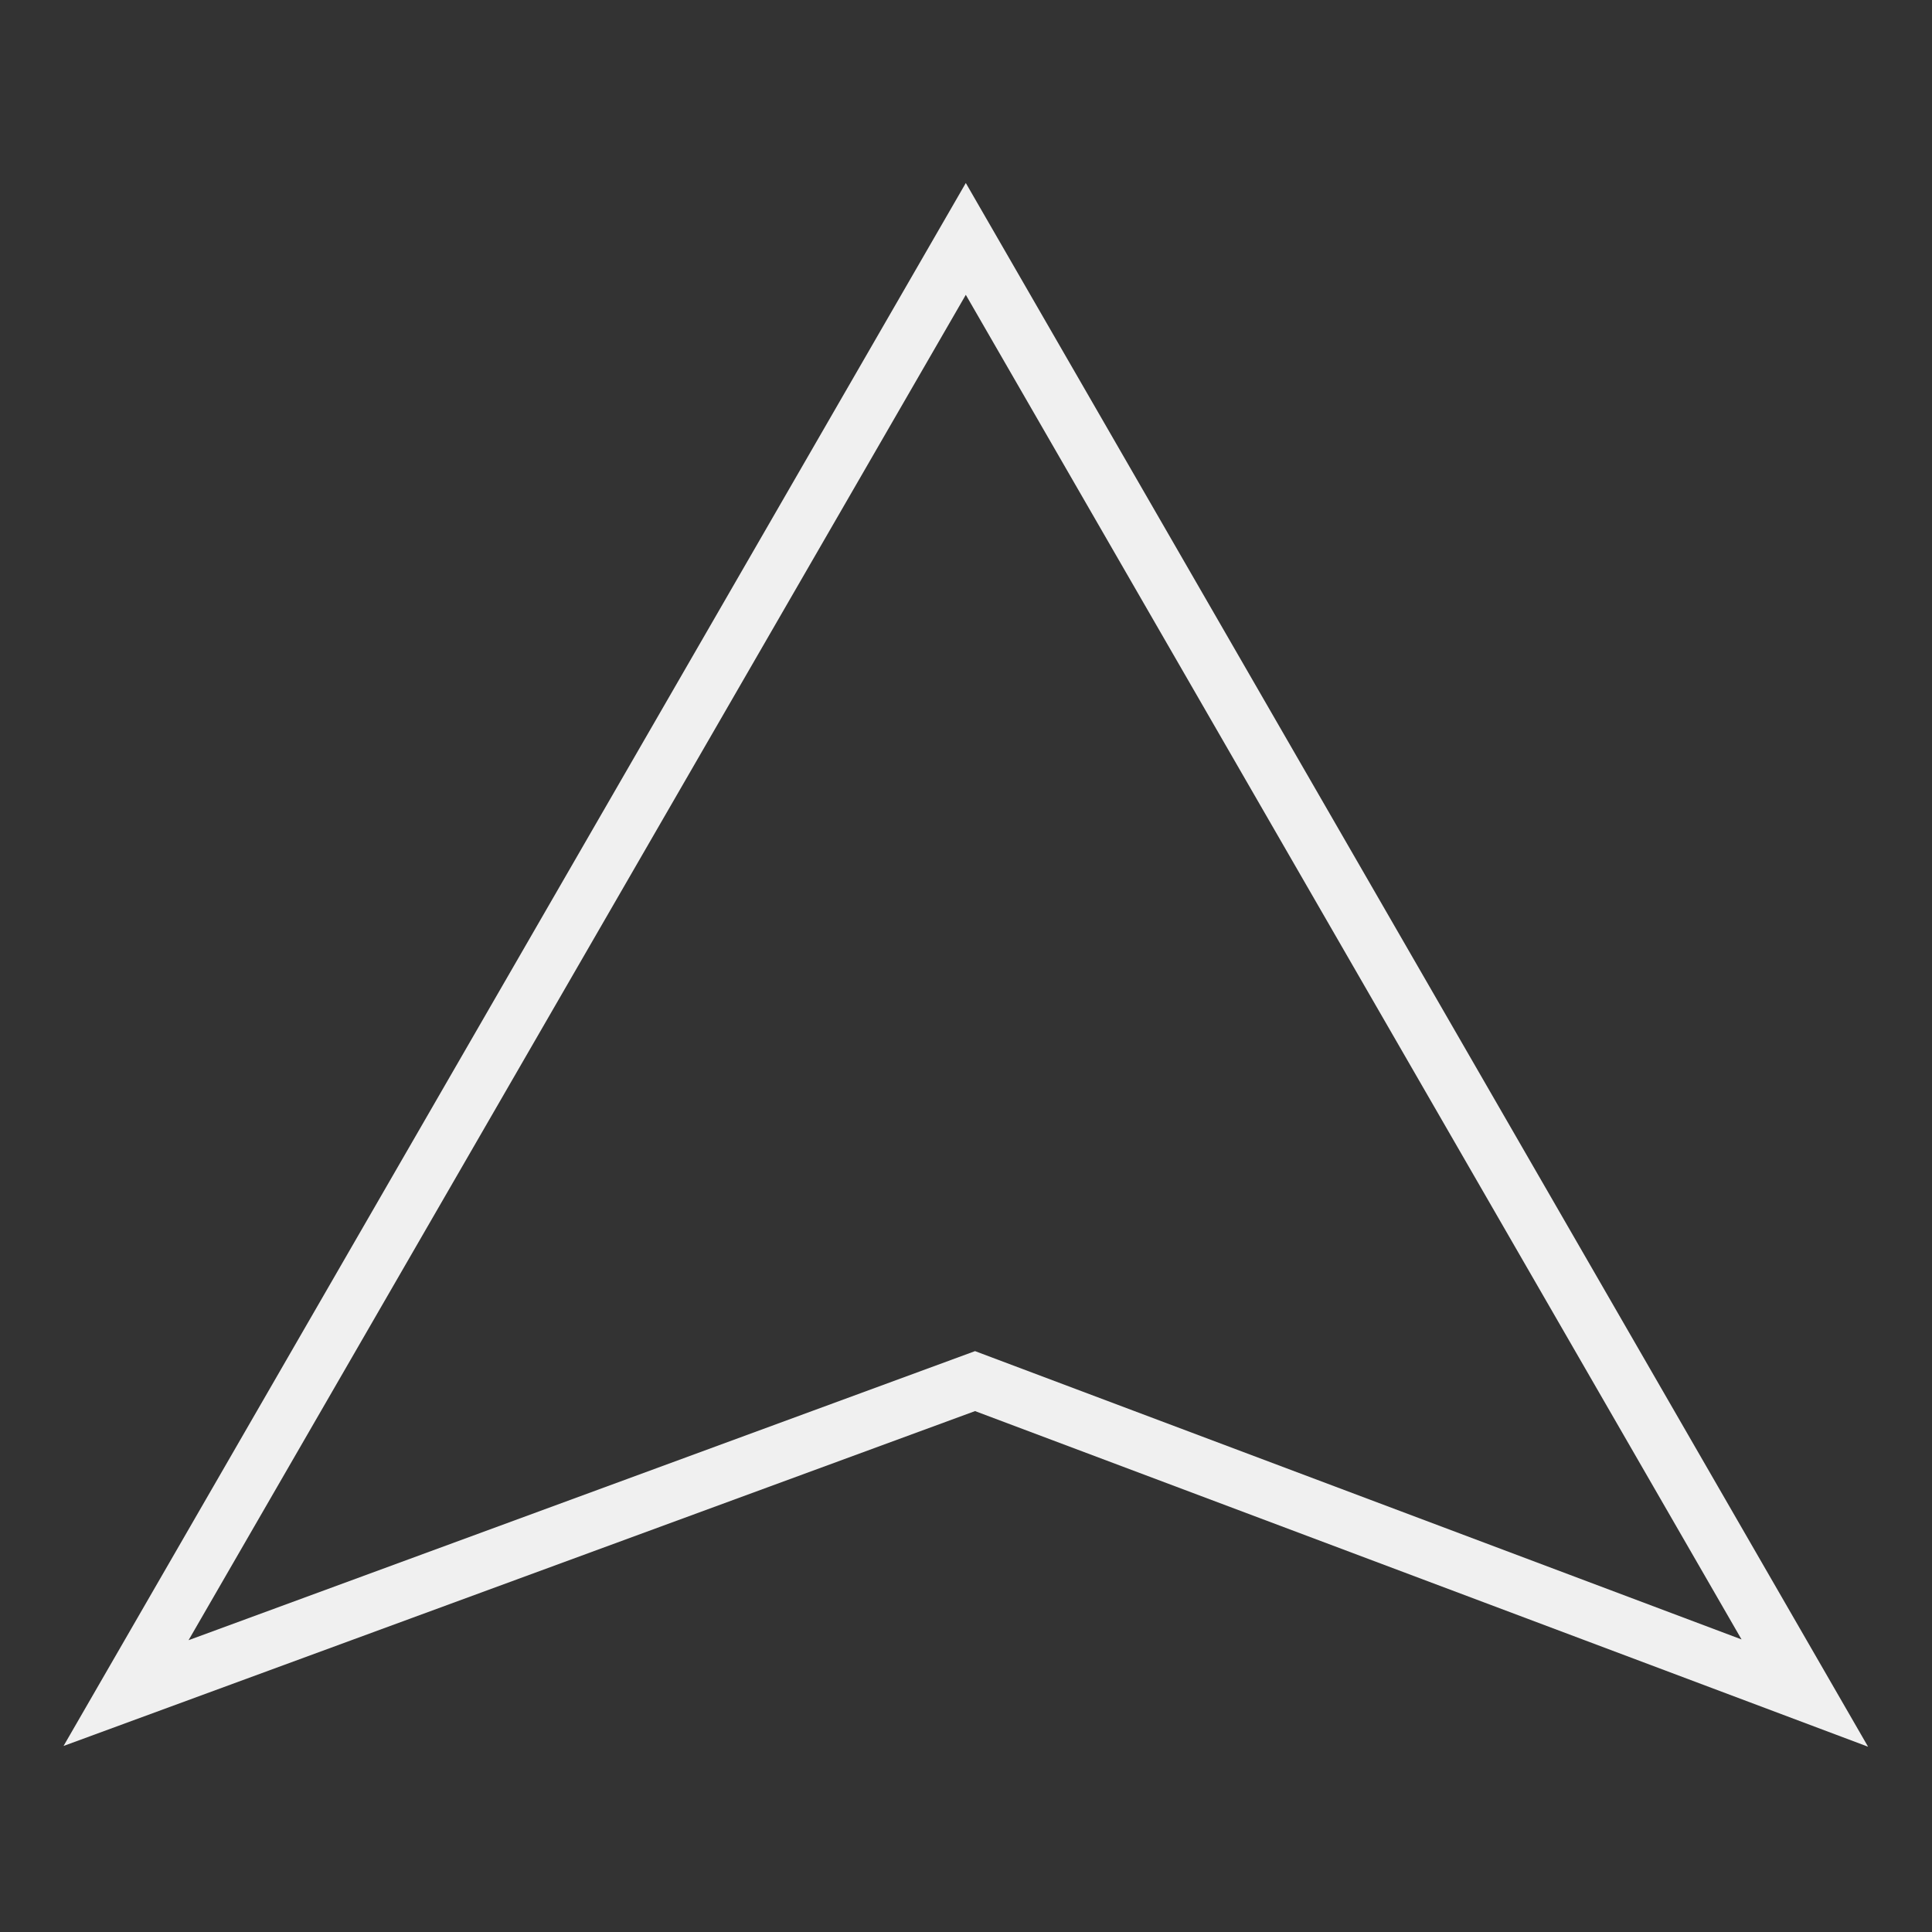 <?xml version="1.0" encoding="utf-8"?>
<!-- Generator: Adobe Illustrator 16.0.0, SVG Export Plug-In . SVG Version: 6.00 Build 0)  -->
<!DOCTYPE svg PUBLIC "-//W3C//DTD SVG 1.1//EN" "http://www.w3.org/Graphics/SVG/1.1/DTD/svg11.dtd">
<svg version="1.1" id="Layer_1" xmlns="http://www.w3.org/2000/svg" xmlns:xlink="http://www.w3.org/1999/xlink" x="0px" y="0px"
	 width="100px" height="100px" viewBox="0 0 100 100" enable-background="new 0 0 100 100" xml:space="preserve">
<rect x="0" y="0" width="100" height="100" fill="#333333" stroke="none"/>
<title>Ativo 3</title>
<g id="Camada_2">
	<g id="Camada_1-2">
		<path fill="#F0F0F0" d="M50.468,73.038L3.289,90.371L49.99,9.472L96.691,90.41L50.468,73.038z M9.76,84.896l40.708-14.962
			l39.674,14.923L49.99,15.26L9.76,84.896z"/>
	</g>
</g>
</svg>
